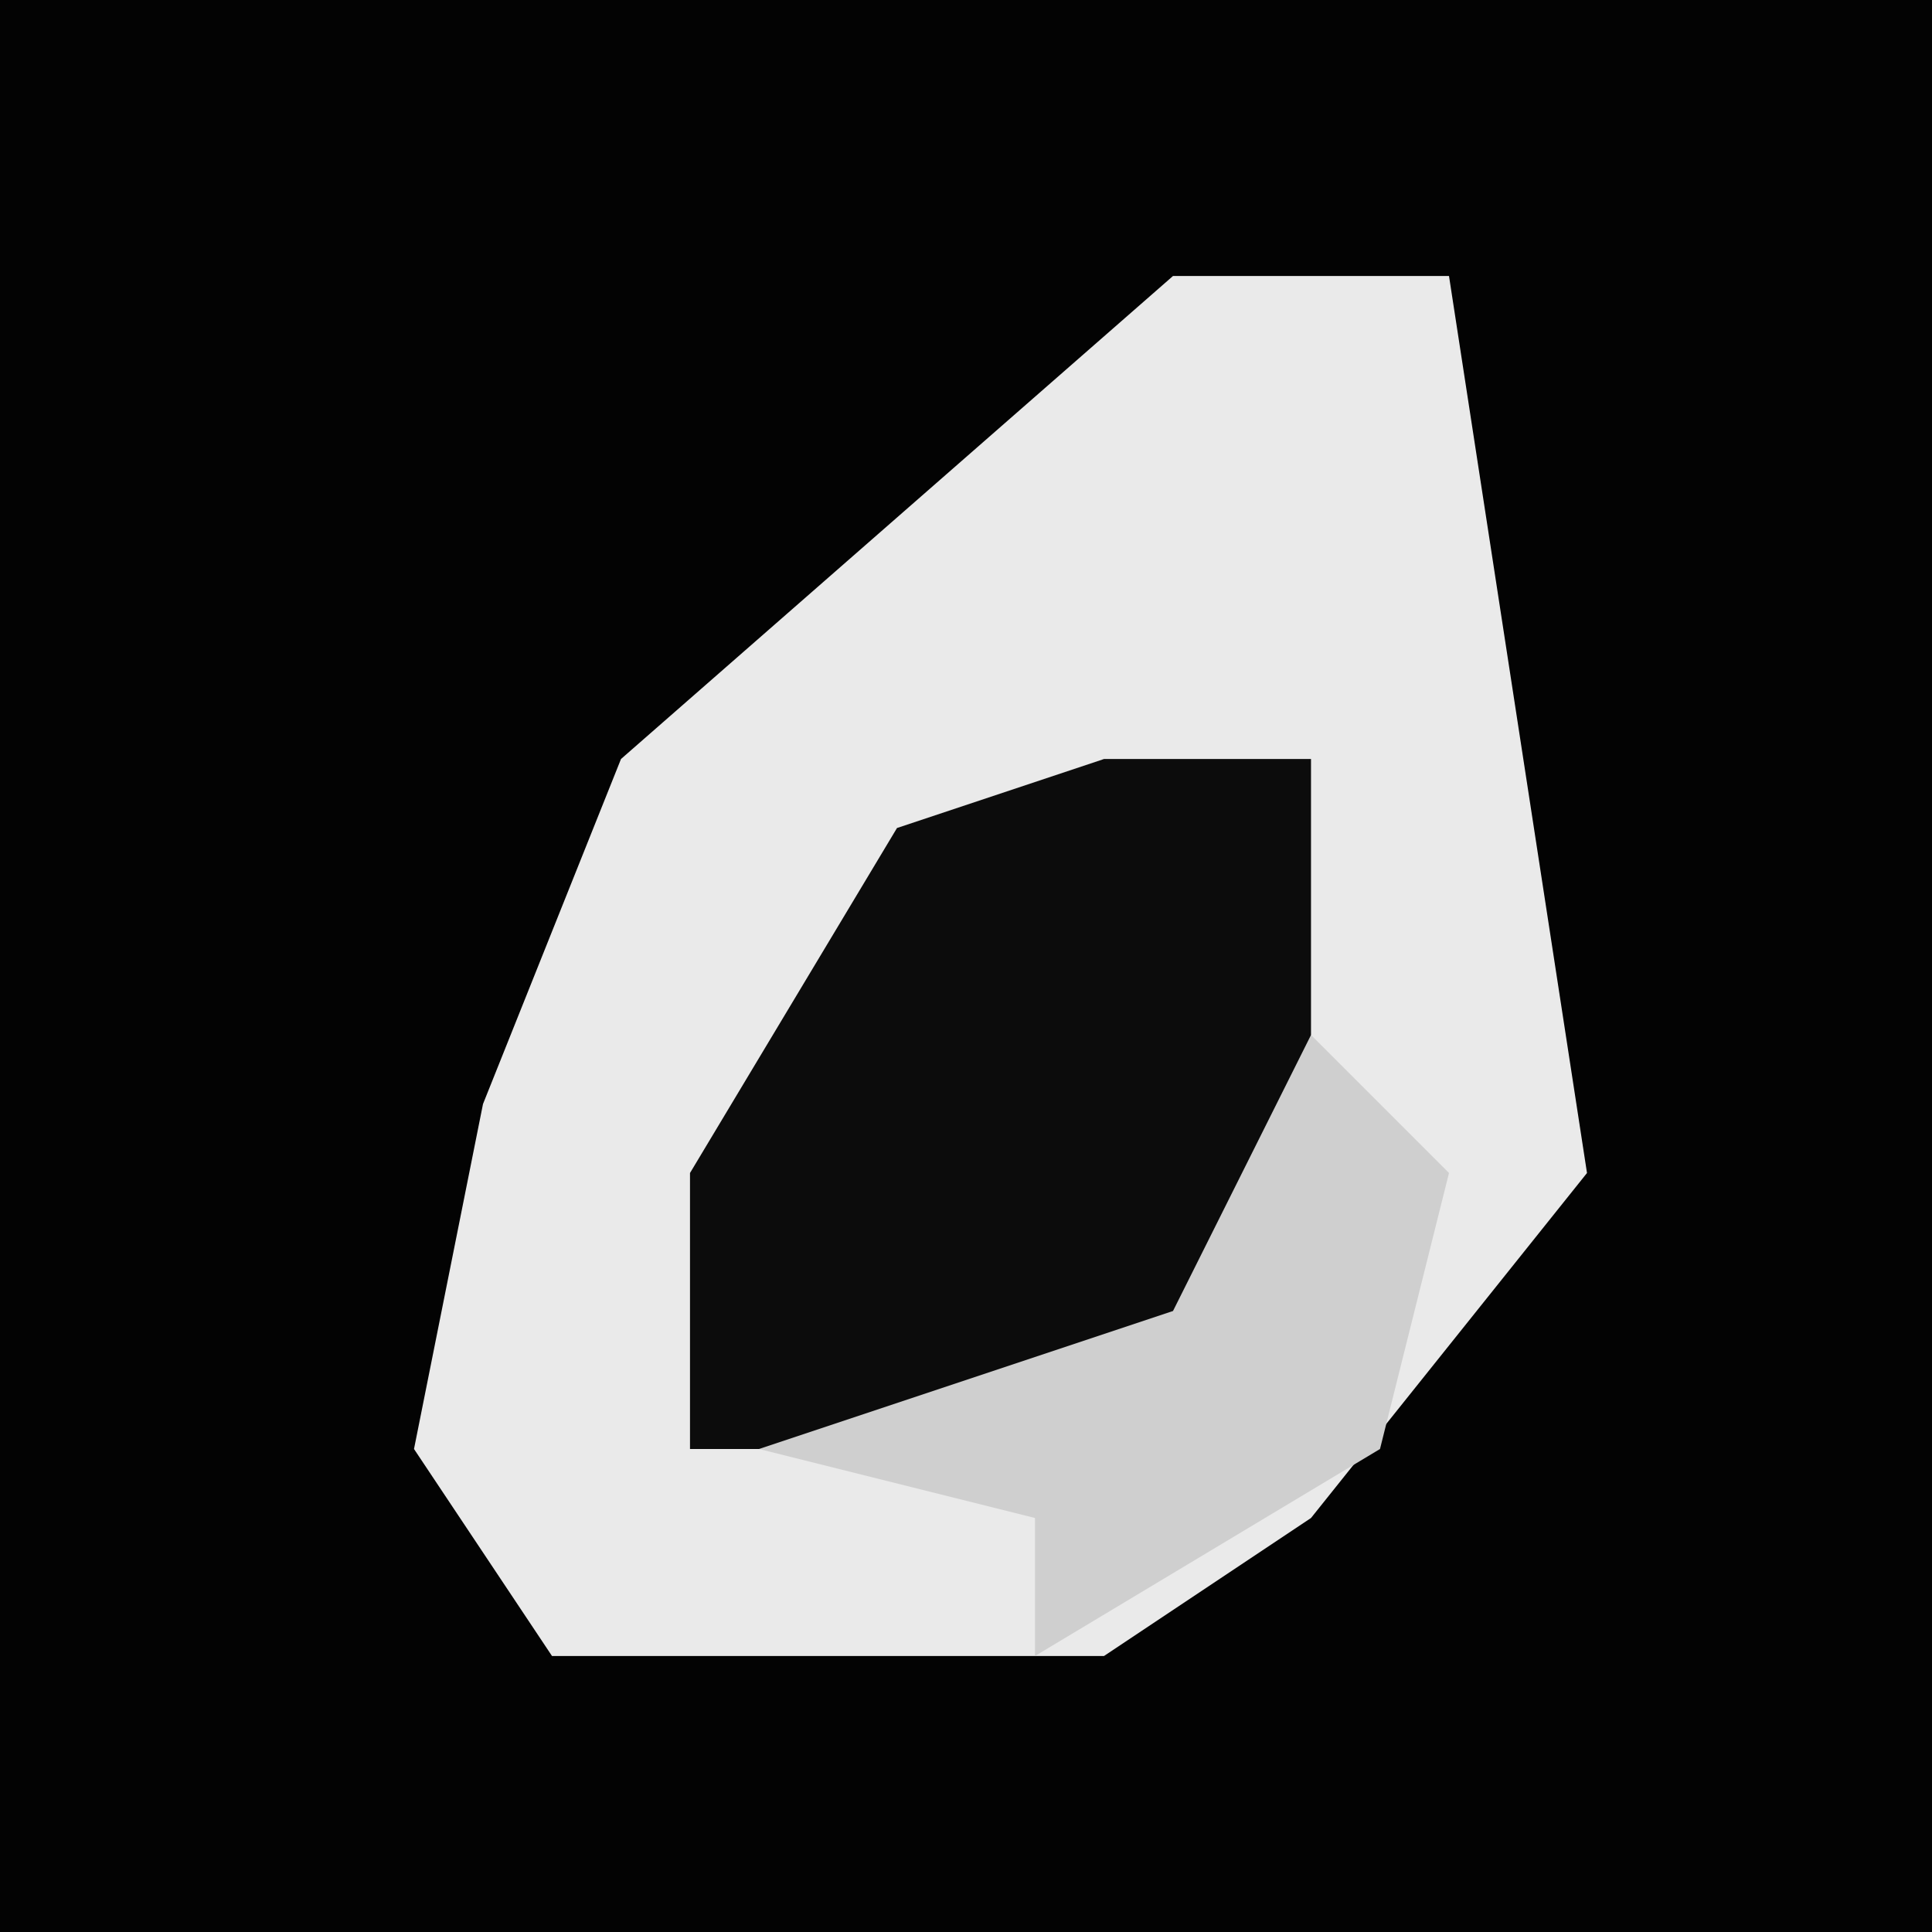 <?xml version="1.0" encoding="UTF-8"?>
<svg version="1.1" xmlns="http://www.w3.org/2000/svg" width="28" height="28">
<path d="M0,0 L28,0 L28,28 L0,28 Z " fill="#030303" transform="translate(0,0)"/>
<path d="M0,0 L4,0 L6,13 L2,18 L-1,20 L-9,20 L-11,17 L-10,12 L-8,7 Z " fill="#EAEAEA" transform="translate(17,4)"/>
<path d="M0,0 L3,0 L3,7 L0,10 L-6,10 L-6,6 L-3,1 Z " fill="#0C0C0C" transform="translate(16,11)"/>
<path d="M0,0 L2,2 L1,6 L-4,9 L-4,7 L-8,6 L-2,4 Z " fill="#CFCFCF" transform="translate(19,15)"/>
</svg>
